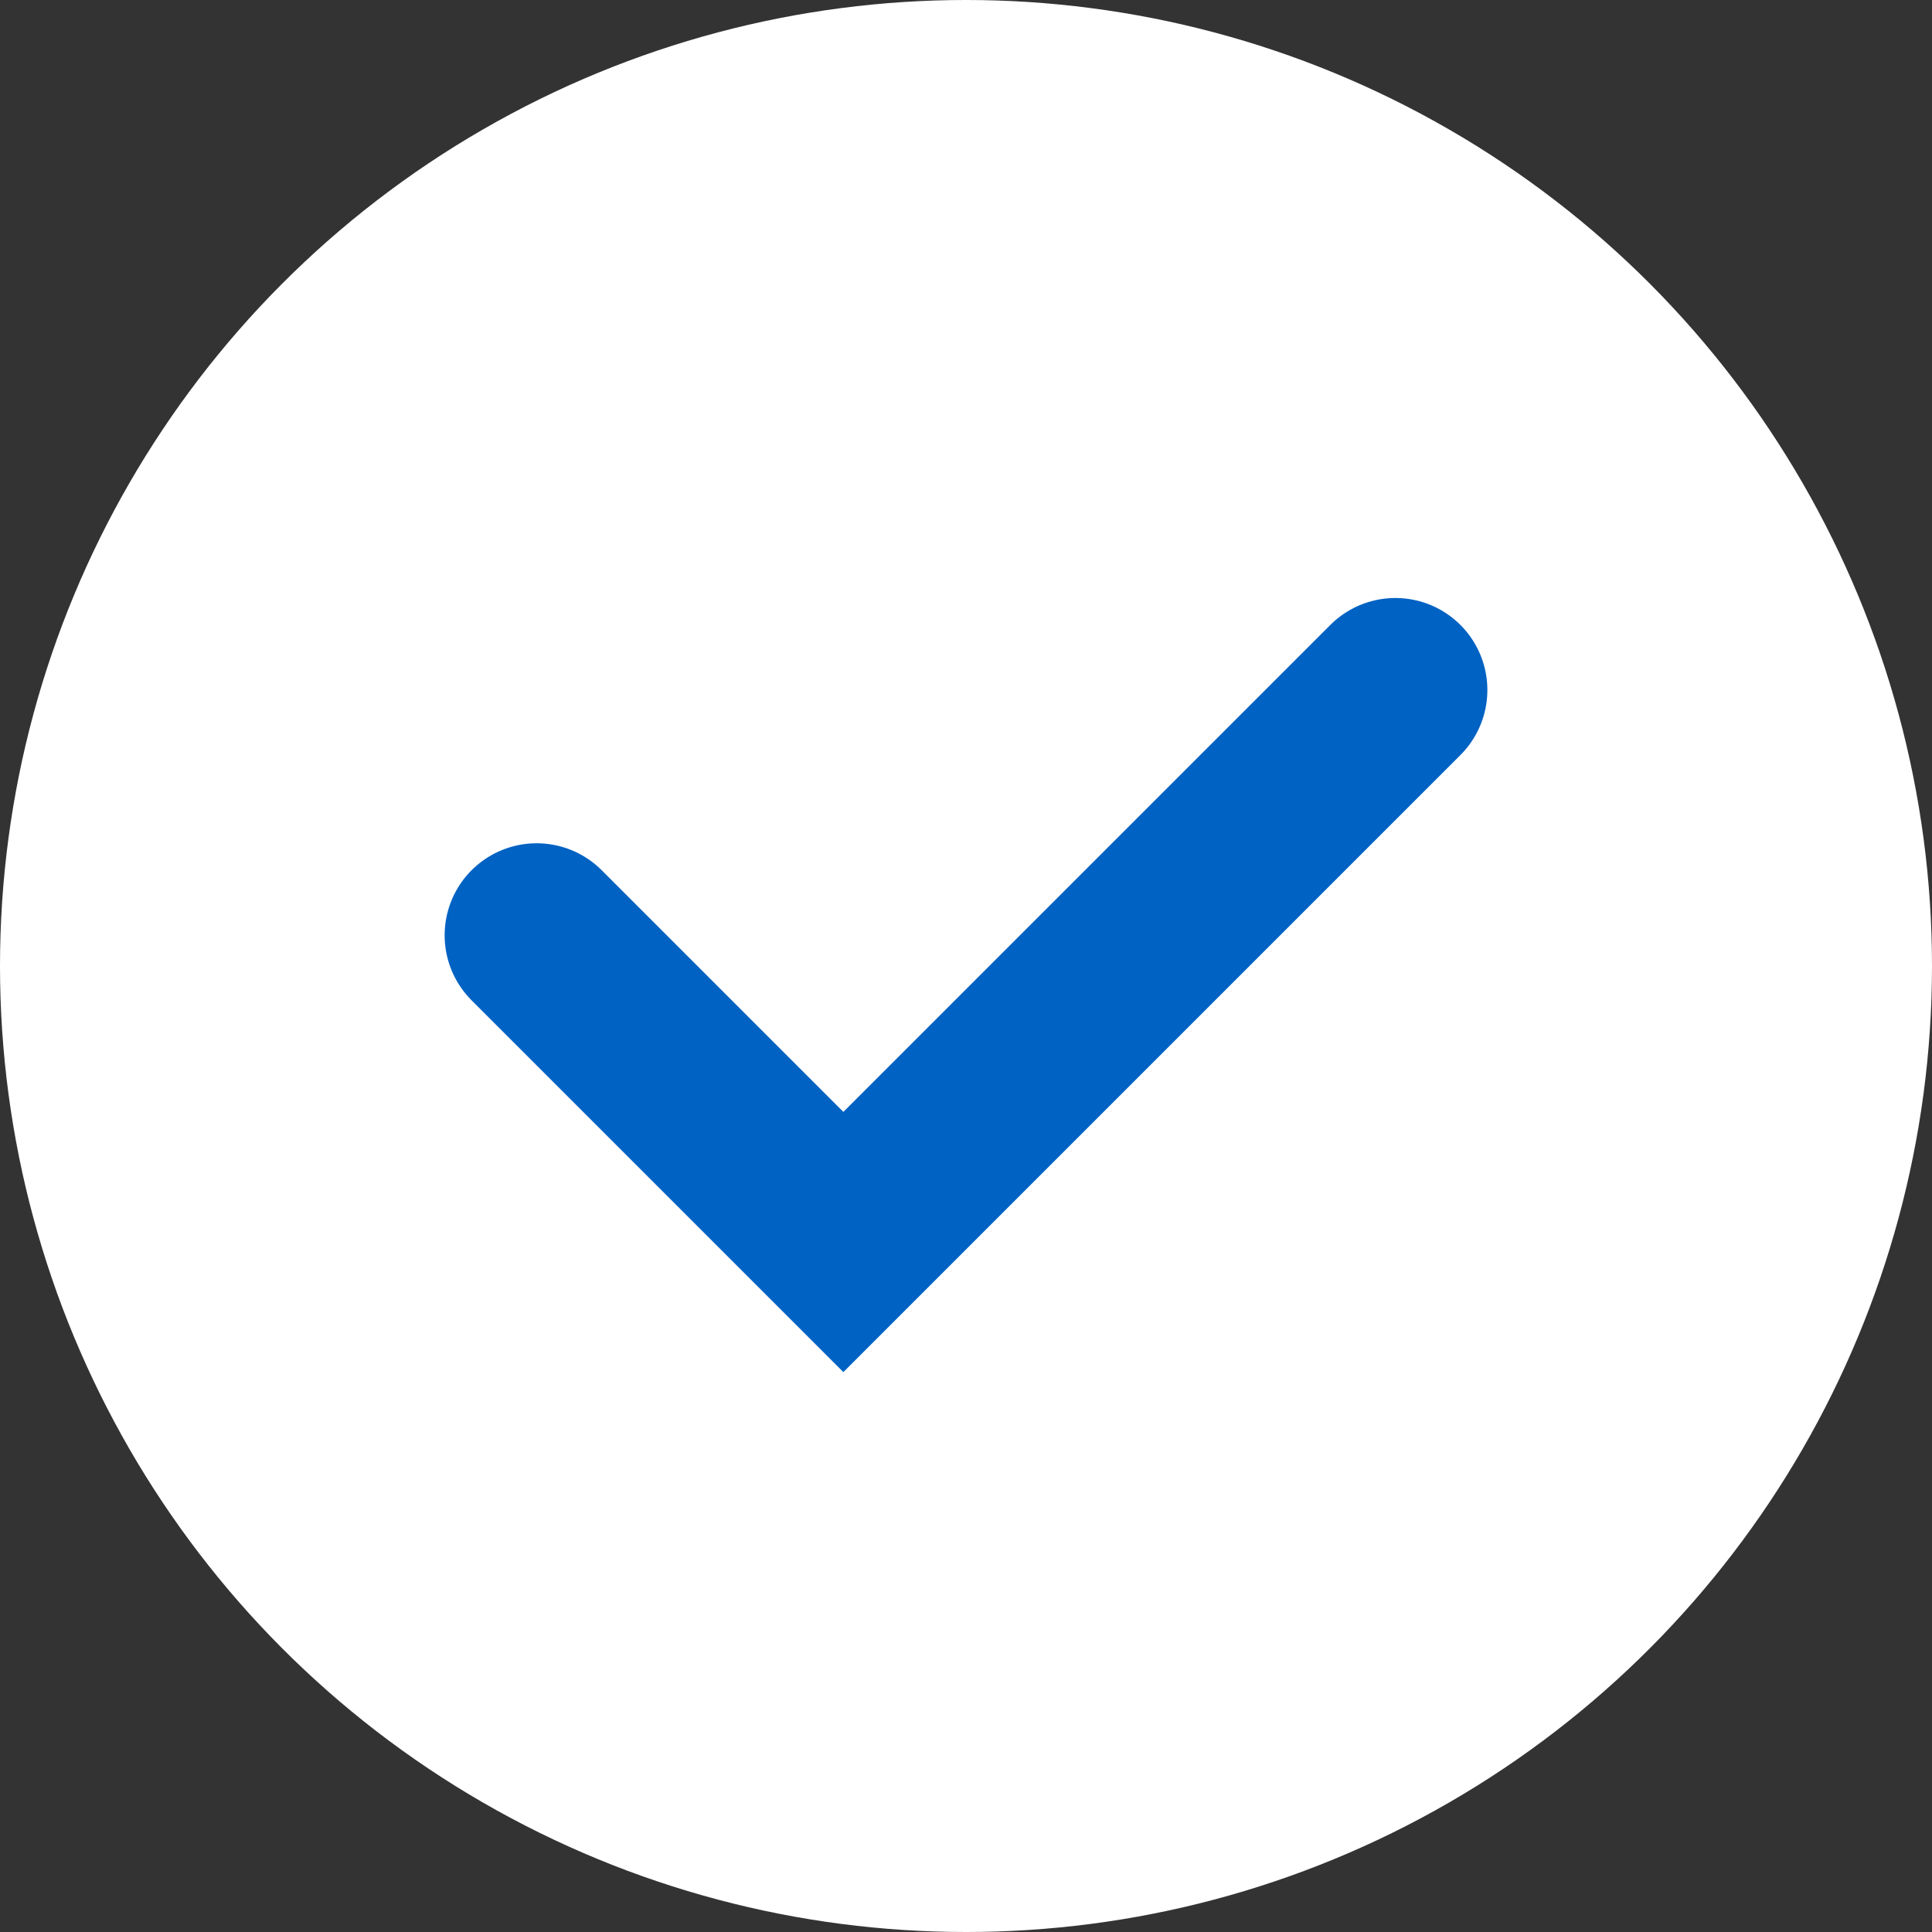 <?xml version="1.0" encoding="UTF-8"?>
<svg width="21px" height="21px" viewBox="0 0 21 21" version="1.1" xmlns="http://www.w3.org/2000/svg" xmlns:xlink="http://www.w3.org/1999/xlink">
    <rect x="0" y="0" width="21" height="21" fill="#333333" stroke="none"/>
    <title>Sub-Atomic/Checkmark</title>
    <g id="Sub-Atomic/Checkmark" stroke="none" stroke-width="1" fill="none" fill-rule="evenodd">
        <rect id="Container" fill-rule="nonzero" x="0" y="0" width="16" height="14"></rect>
        <circle id="Oval" fill="#fff" cx="10.5" cy="10.5" r="10.5"></circle>
        <polyline id="Path-7" stroke="#0062C3" stroke-width="2" stroke-linecap="round" points="5.833 10.166 9.167 13.5 15.167 7.5"></polyline>
    </g>
</svg>